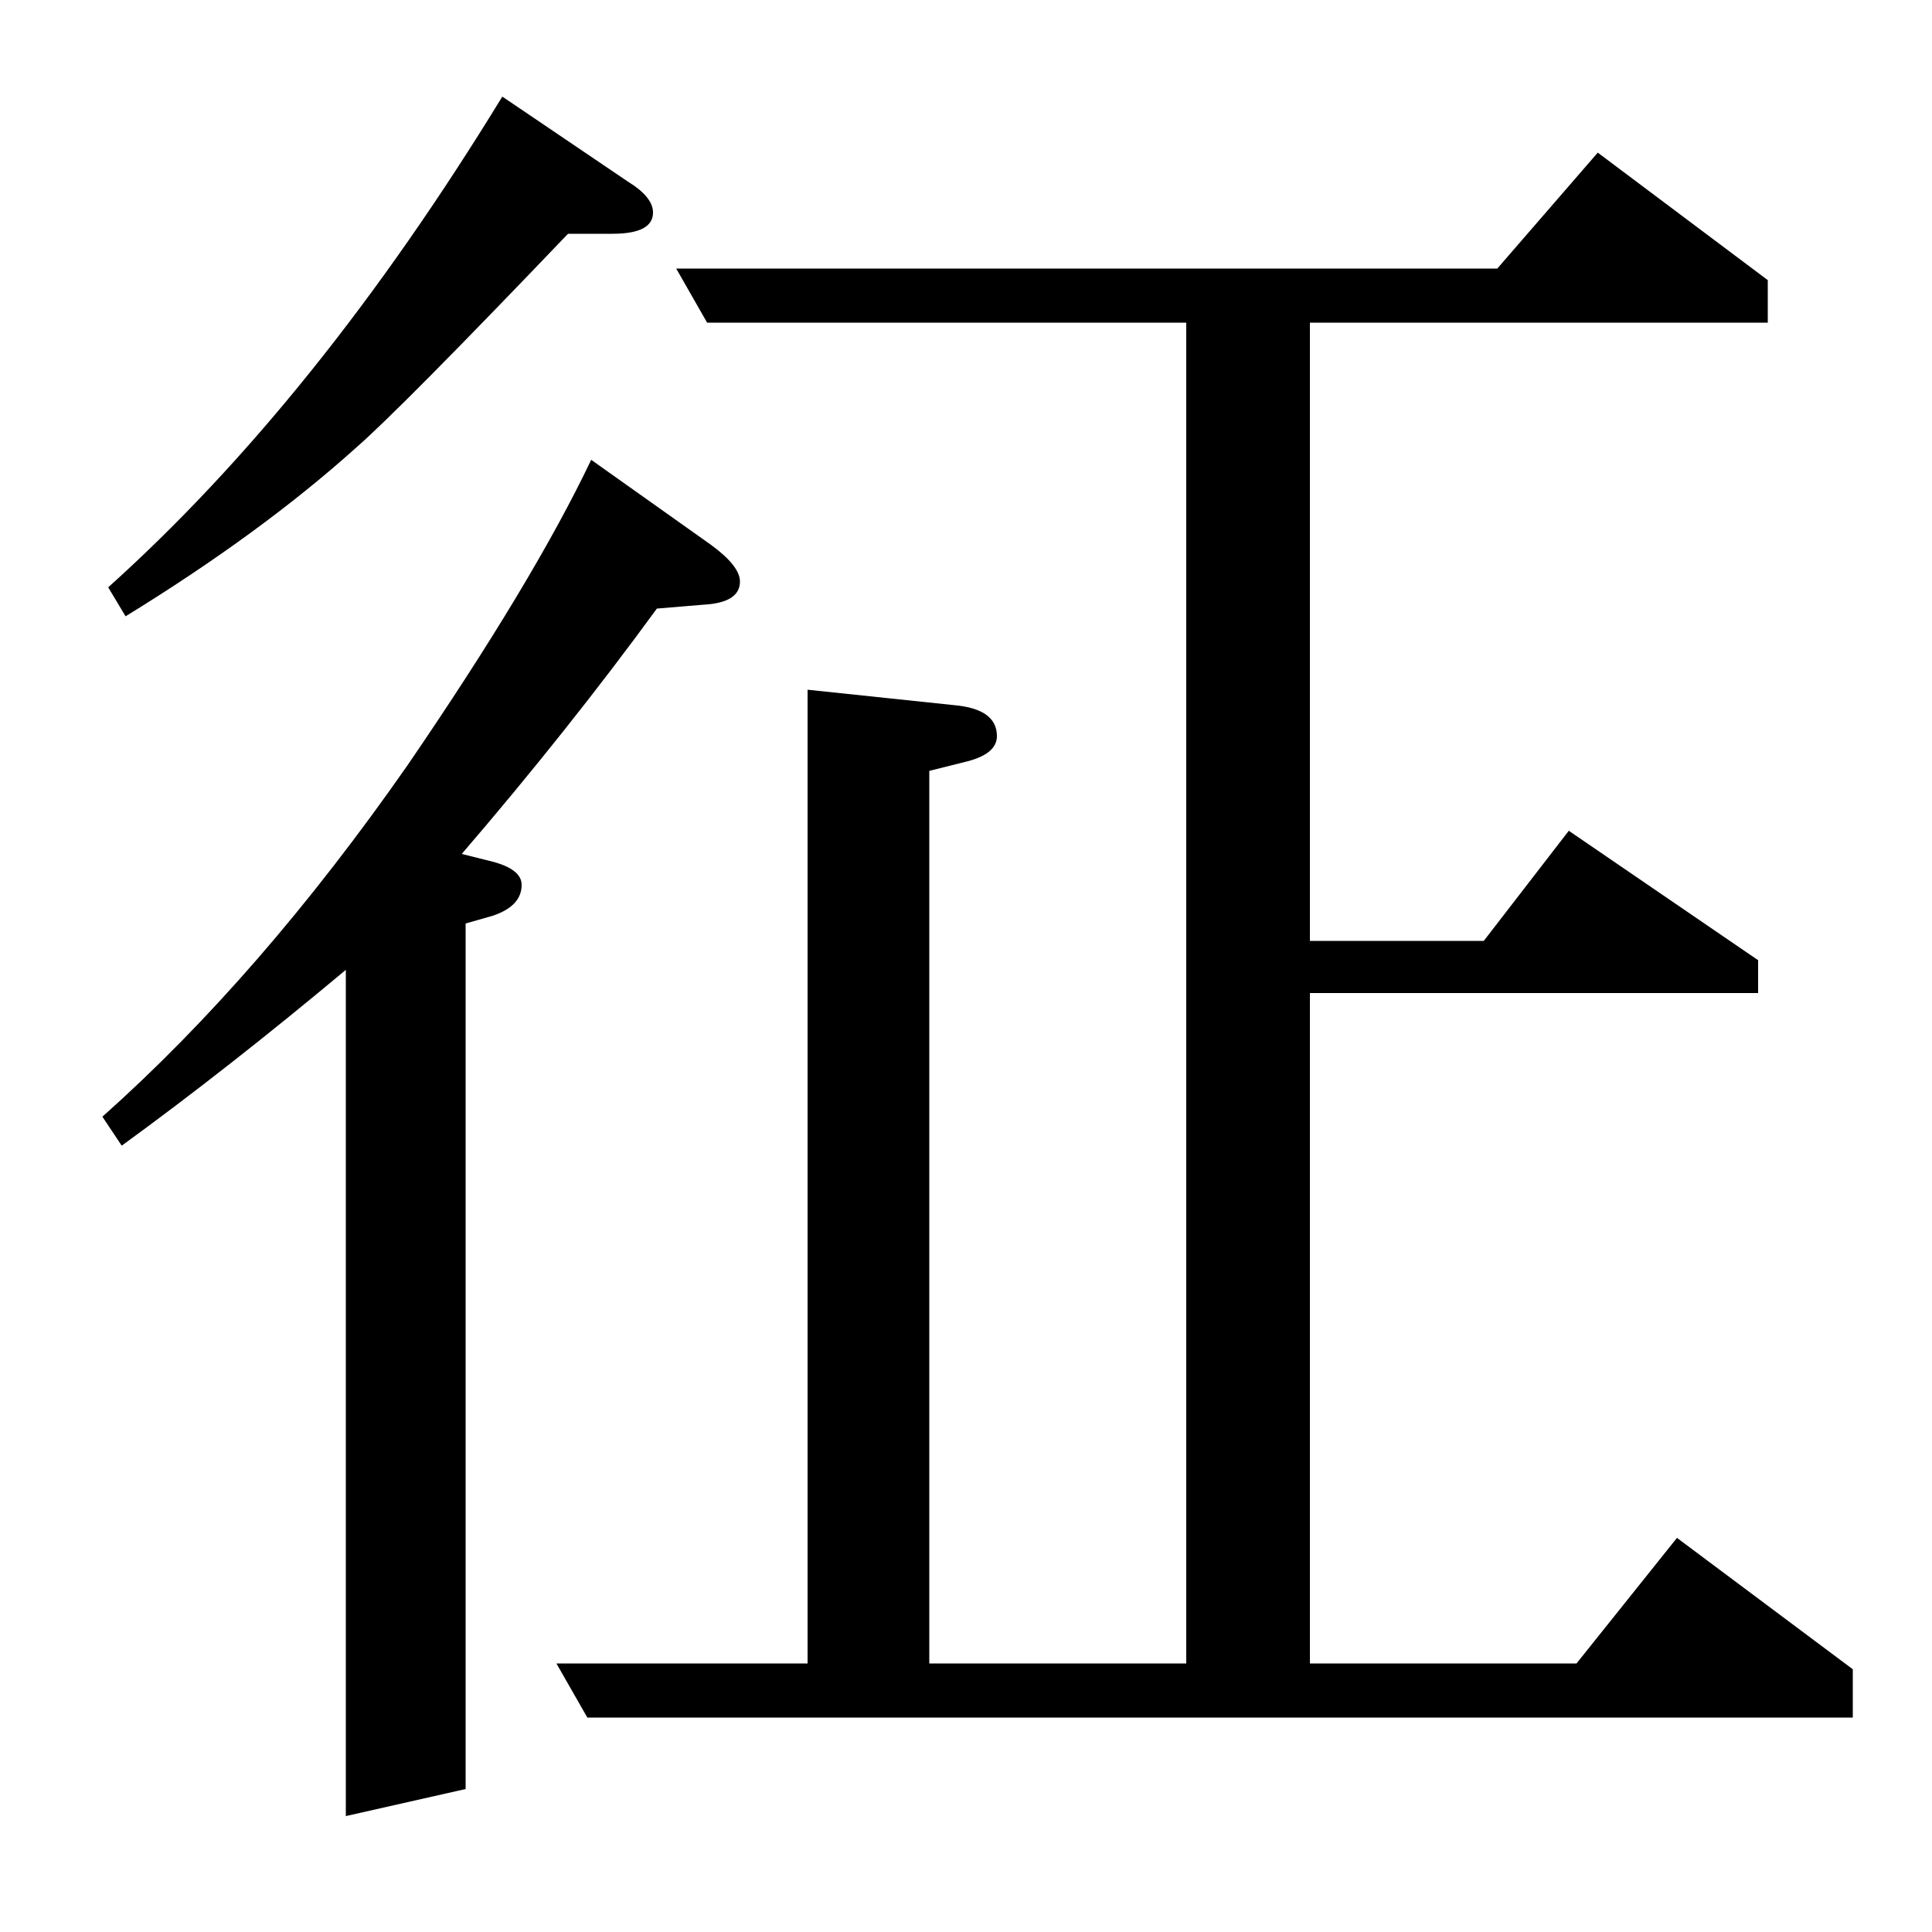 <?xml version="1.0" standalone="no"?>
<!DOCTYPE svg PUBLIC "-//W3C//DTD SVG 1.1//EN" "http://www.w3.org/Graphics/SVG/1.1/DTD/svg11.dtd" >
<svg xmlns="http://www.w3.org/2000/svg" xmlns:xlink="http://www.w3.org/1999/xlink" version="1.1" viewBox="0 -120 1000 1000">
  <g transform="matrix(1 0 0 -1 0 880)">
   <path fill="currentColor"
d="M53 422q82 73 158 182q65 95 95 158l62 -44q15 -11 15 -19q0 -11 -19 -12l-24 -2q-46 -63 -101 -127l16 -4q15 -4 15 -12q0 -11 -15 -16l-14 -4v-448l-62 -14v438q-61 -51 -116 -91zM56 696q108 97 204 254l65 -44q13 -8 13 -16q0 -11 -21 -11h-23q-87 -91 -110 -111
q-49 -44 -119 -87zM304 111l-16 28h130v504l76 -8q22 -2 22 -16q0 -9 -15 -13l-20 -5v-462h133v694h-248l-16 28h425l52 60l88 -66v-22h-237v-320h90l44 57l98 -67v-17h-232v-347h138l52 65l91 -68v-25h-655z" />
  </g>

</svg>
